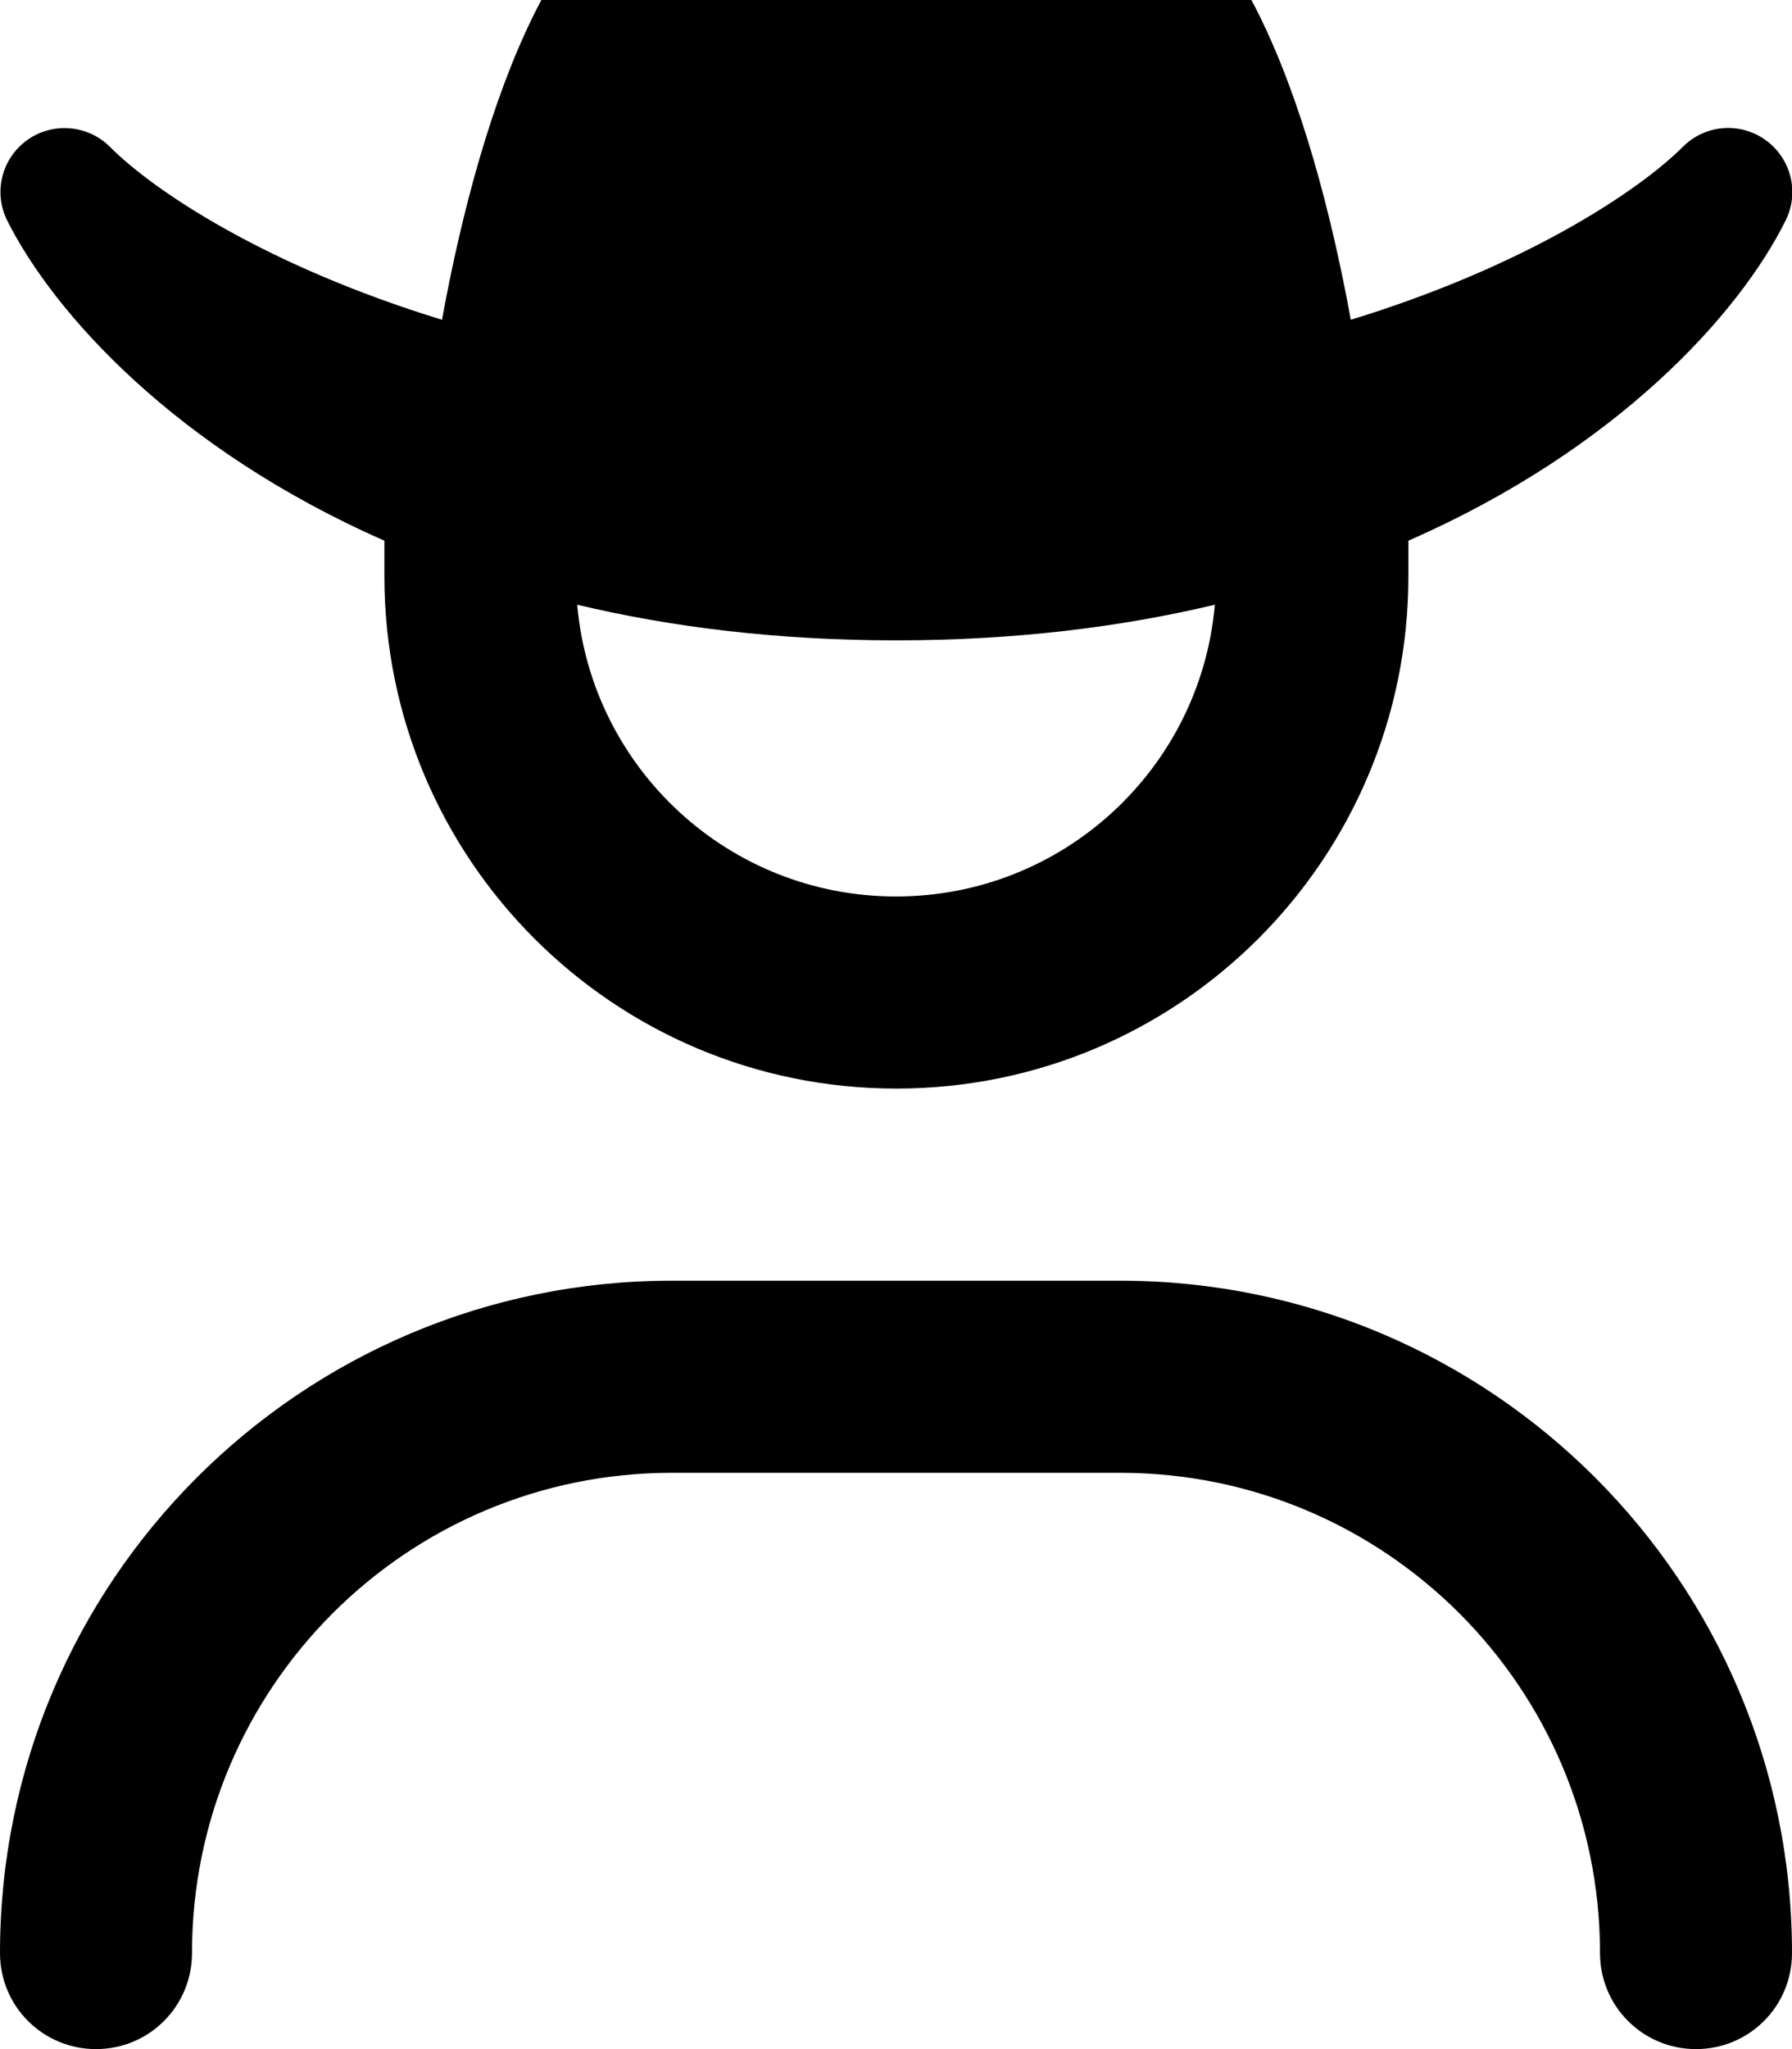 <svg fill="currentColor" xmlns="http://www.w3.org/2000/svg" viewBox="0 0 448 512"><!--! Font Awesome Pro 7.1.0 by @fontawesome - https://fontawesome.com License - https://fontawesome.com/license (Commercial License) Copyright 2025 Fonticons, Inc. --><path fill="currentColor" d="M420.7 36.7c-10.6 10.6-38.6 29.6-83 43.2-9.8-53.7-29.9-111.9-64-111.9-8.9 0-17.7 3.8-25.5 8-7.7 4.2-17.4 8-24.1 8s-16.4-3.8-24.1-8c-7.9-4.3-16.6-8-25.5-8-34.1 0-54.2 58.2-64 111.9-44.4-13.6-72.4-32.5-83-43.2-5.5-5.5-14.3-6.3-20.7-1.7s-8.5 13.1-5 20.1c11.6 23.1 42 57 94.3 80l0 8.9c0 70.7 57.3 128 128 128s128-57.3 128-128l0-8.9c52.3-22.9 82.8-56.8 94.3-80 3.5-7 1.4-15.5-5-20.1s-15.1-3.9-20.7 1.7zm-117 114.5C300.1 192 265.8 224 224 224s-76.1-32-79.7-72.9c23.5 5.6 50 8.9 79.7 8.9s56.2-3.3 79.7-8.9zM48 488c0-66.3 53.7-120 120-120l112 0c66.3 0 120 53.7 120 120 0 13.3 10.7 24 24 24s24-10.7 24-24c0-92.8-75.2-168-168-168l-112 0c-92.8 0-168 75.2-168 168 0 13.3 10.7 24 24 24s24-10.7 24-24z"/></svg>